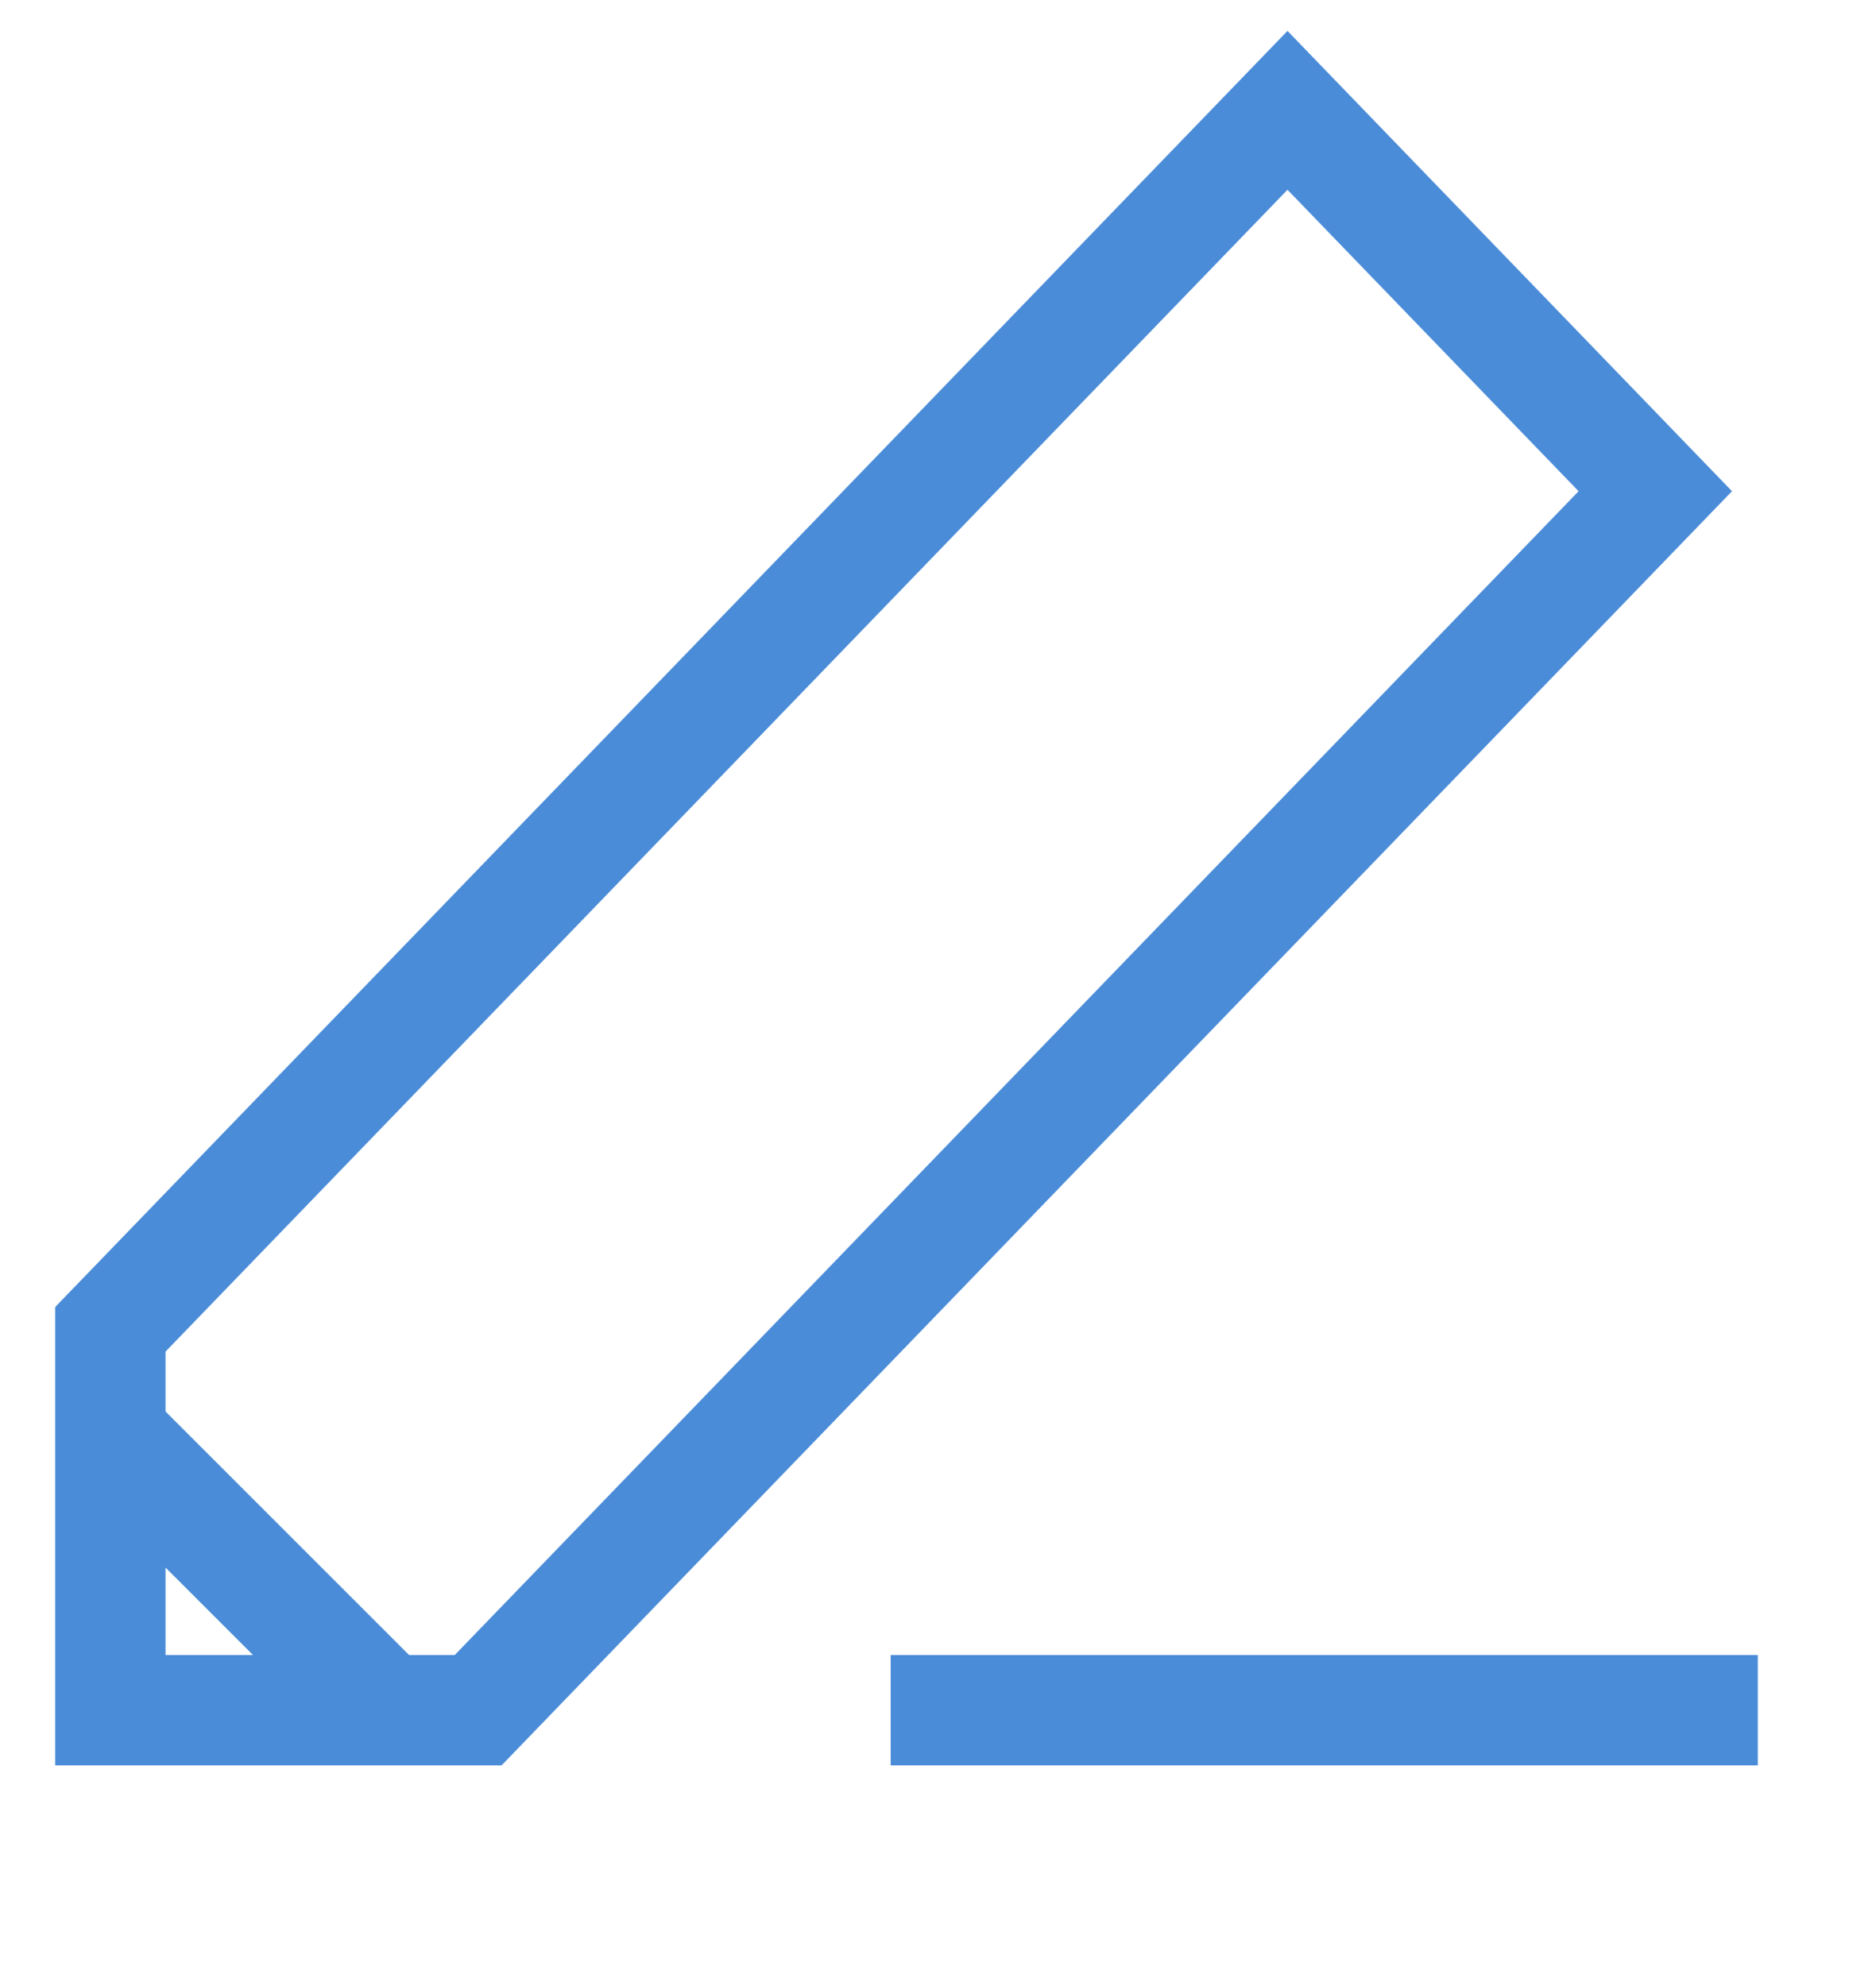 <svg width="17" height="18" viewBox="0 0 17 18" xmlns="http://www.w3.org/2000/svg"><title>pf-icon</title><g stroke="#4A8CD8" fill="none" fill-rule="evenodd"><path d="M11.667 1L1 12.048V15.5h3.333L15 4.452zM1 13l2.5 2.5"/><path d="M8.571 15.5h6.858" stroke-linecap="square"/></g></svg>